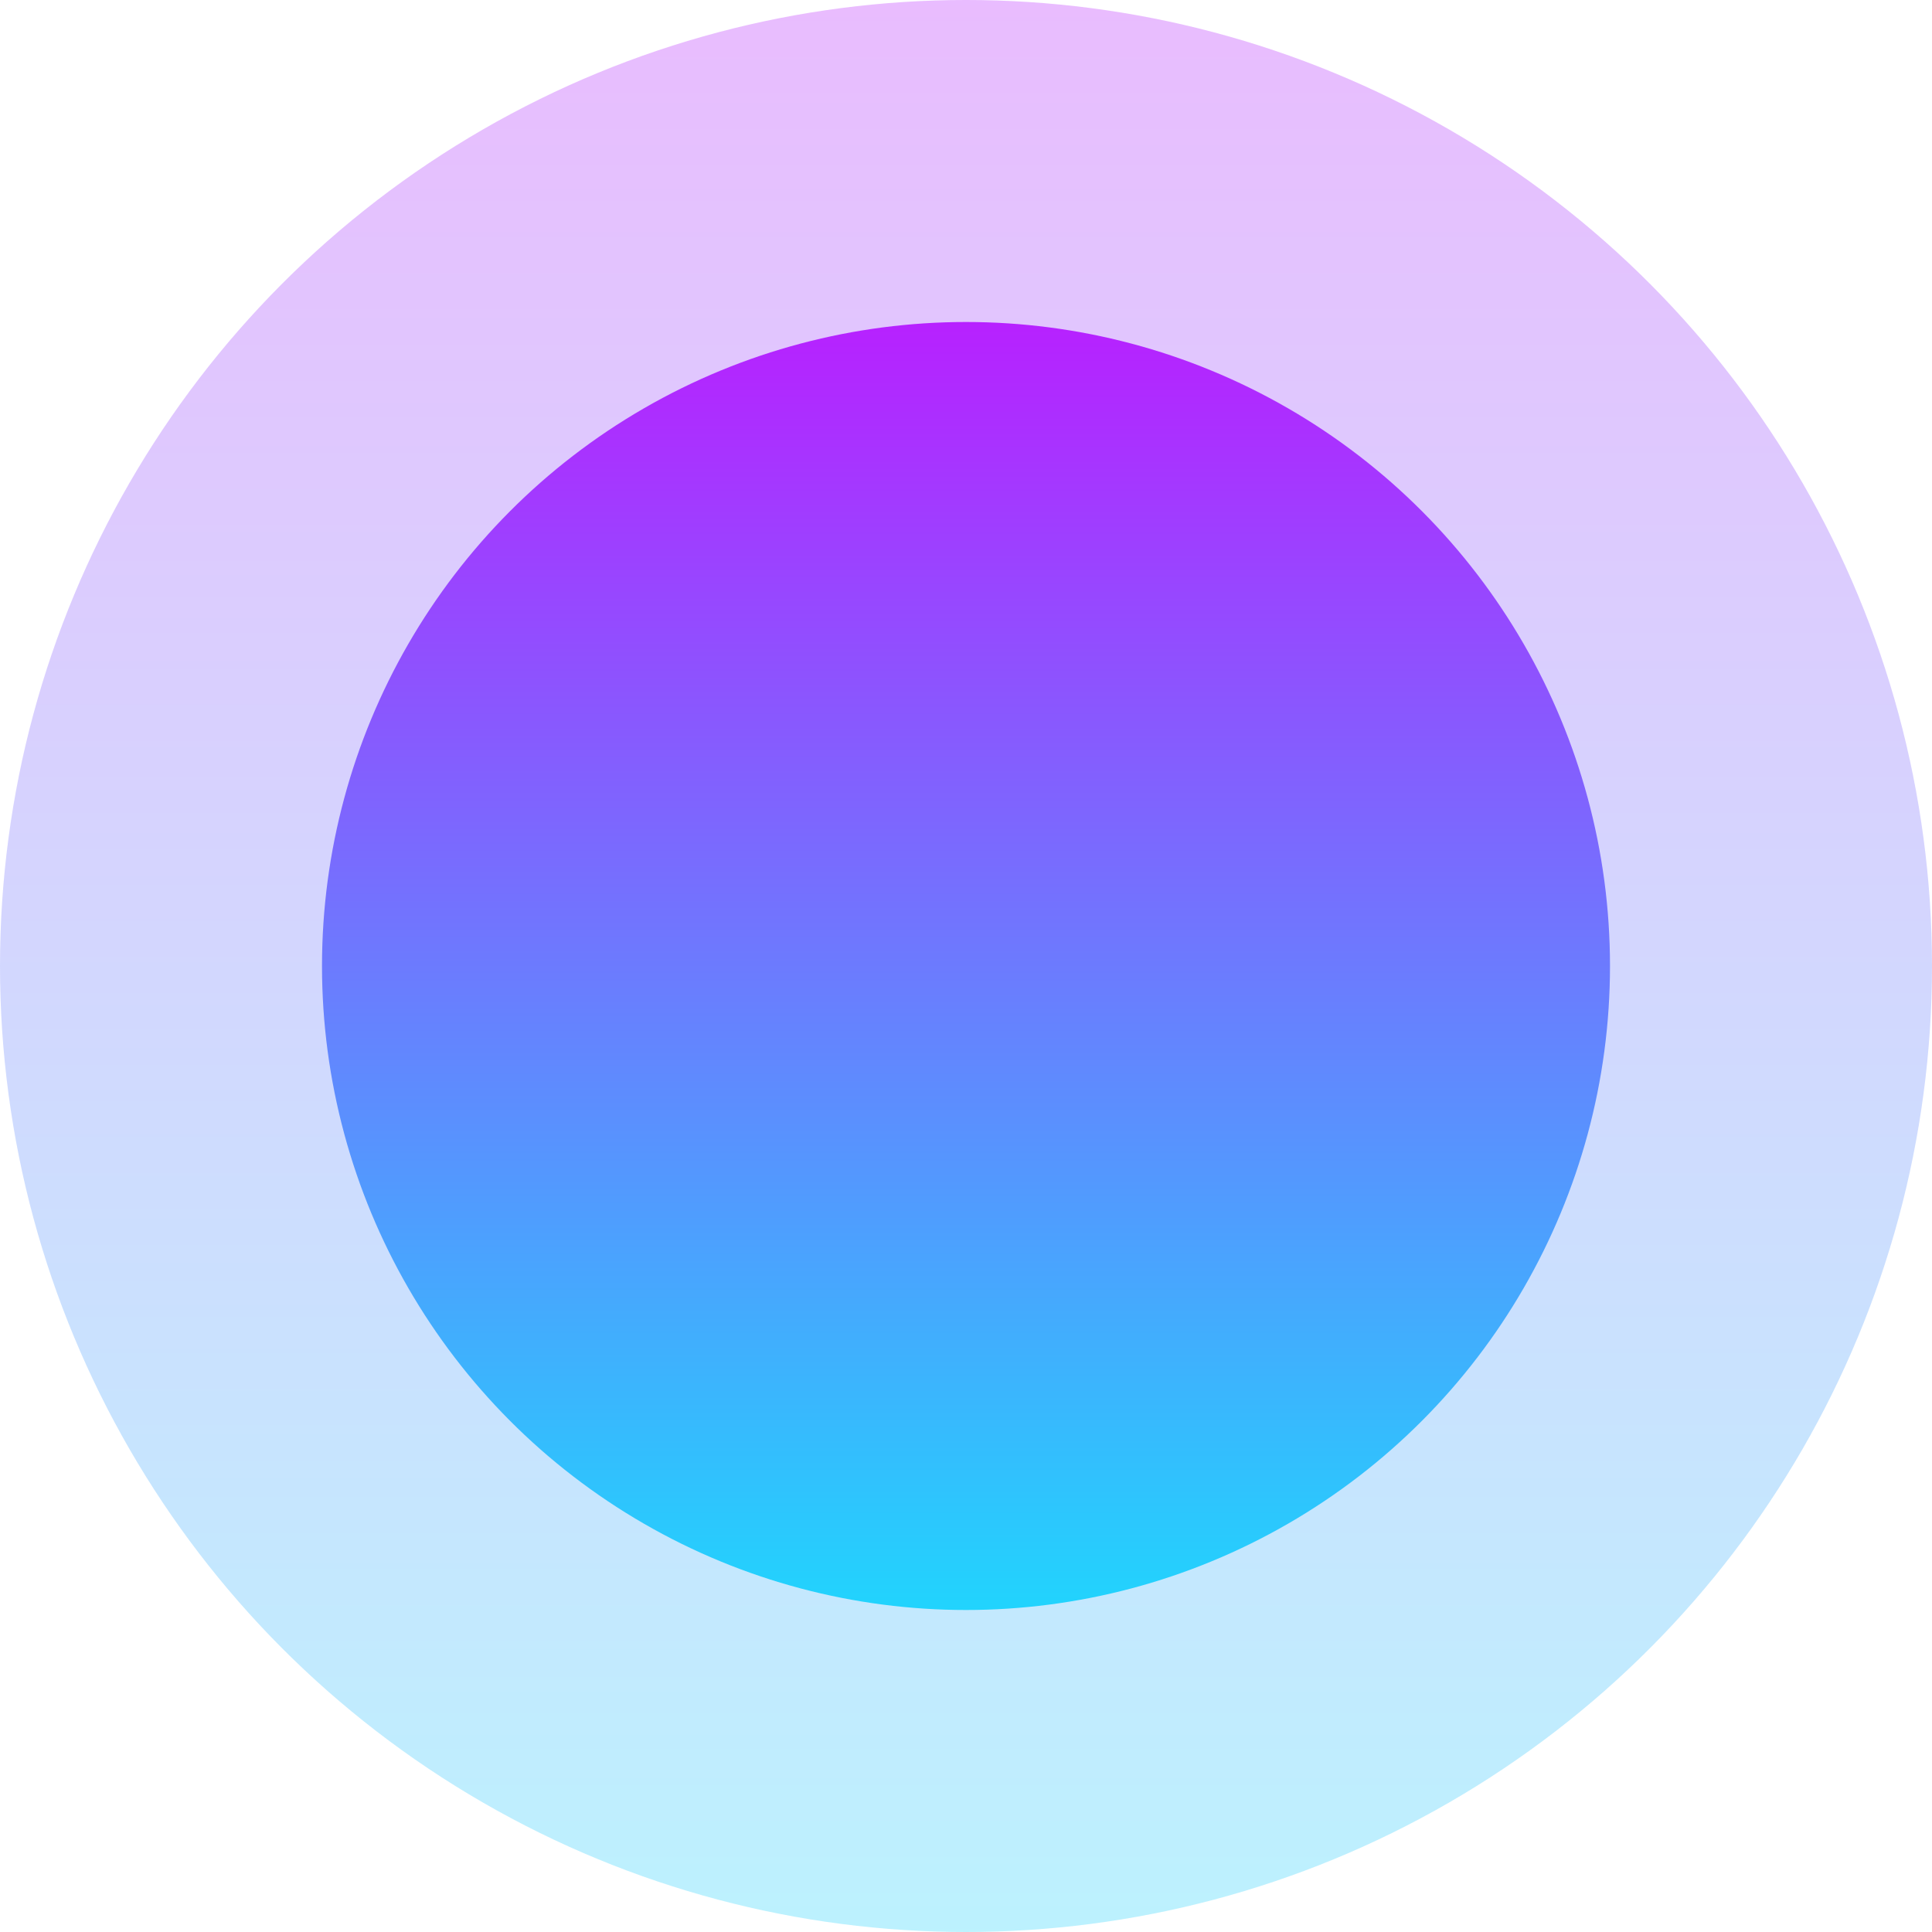 <svg width="30" height="30" viewBox="0 0 30 30" fill="none" xmlns="http://www.w3.org/2000/svg">
<circle cx="15" cy="15" r="15" fill="url(#paint0_linear_6_944)" fill-opacity="0.3"/>
<circle cx="15" cy="15" r="10" fill="url(#paint1_linear_6_944)"/>
<defs>
<linearGradient id="paint0_linear_6_944" x1="15" y1="0" x2="15" y2="30" gradientUnits="userSpaceOnUse">
<stop stop-color="#B721FF"/>
<stop offset="1" stop-color="#21D4FD"/>
</linearGradient>
<linearGradient id="paint1_linear_6_944" x1="15" y1="5" x2="15" y2="25" gradientUnits="userSpaceOnUse">
<stop stop-color="#B721FF"/>
<stop offset="1" stop-color="#21D4FD"/>
</linearGradient>
</defs>
</svg>
